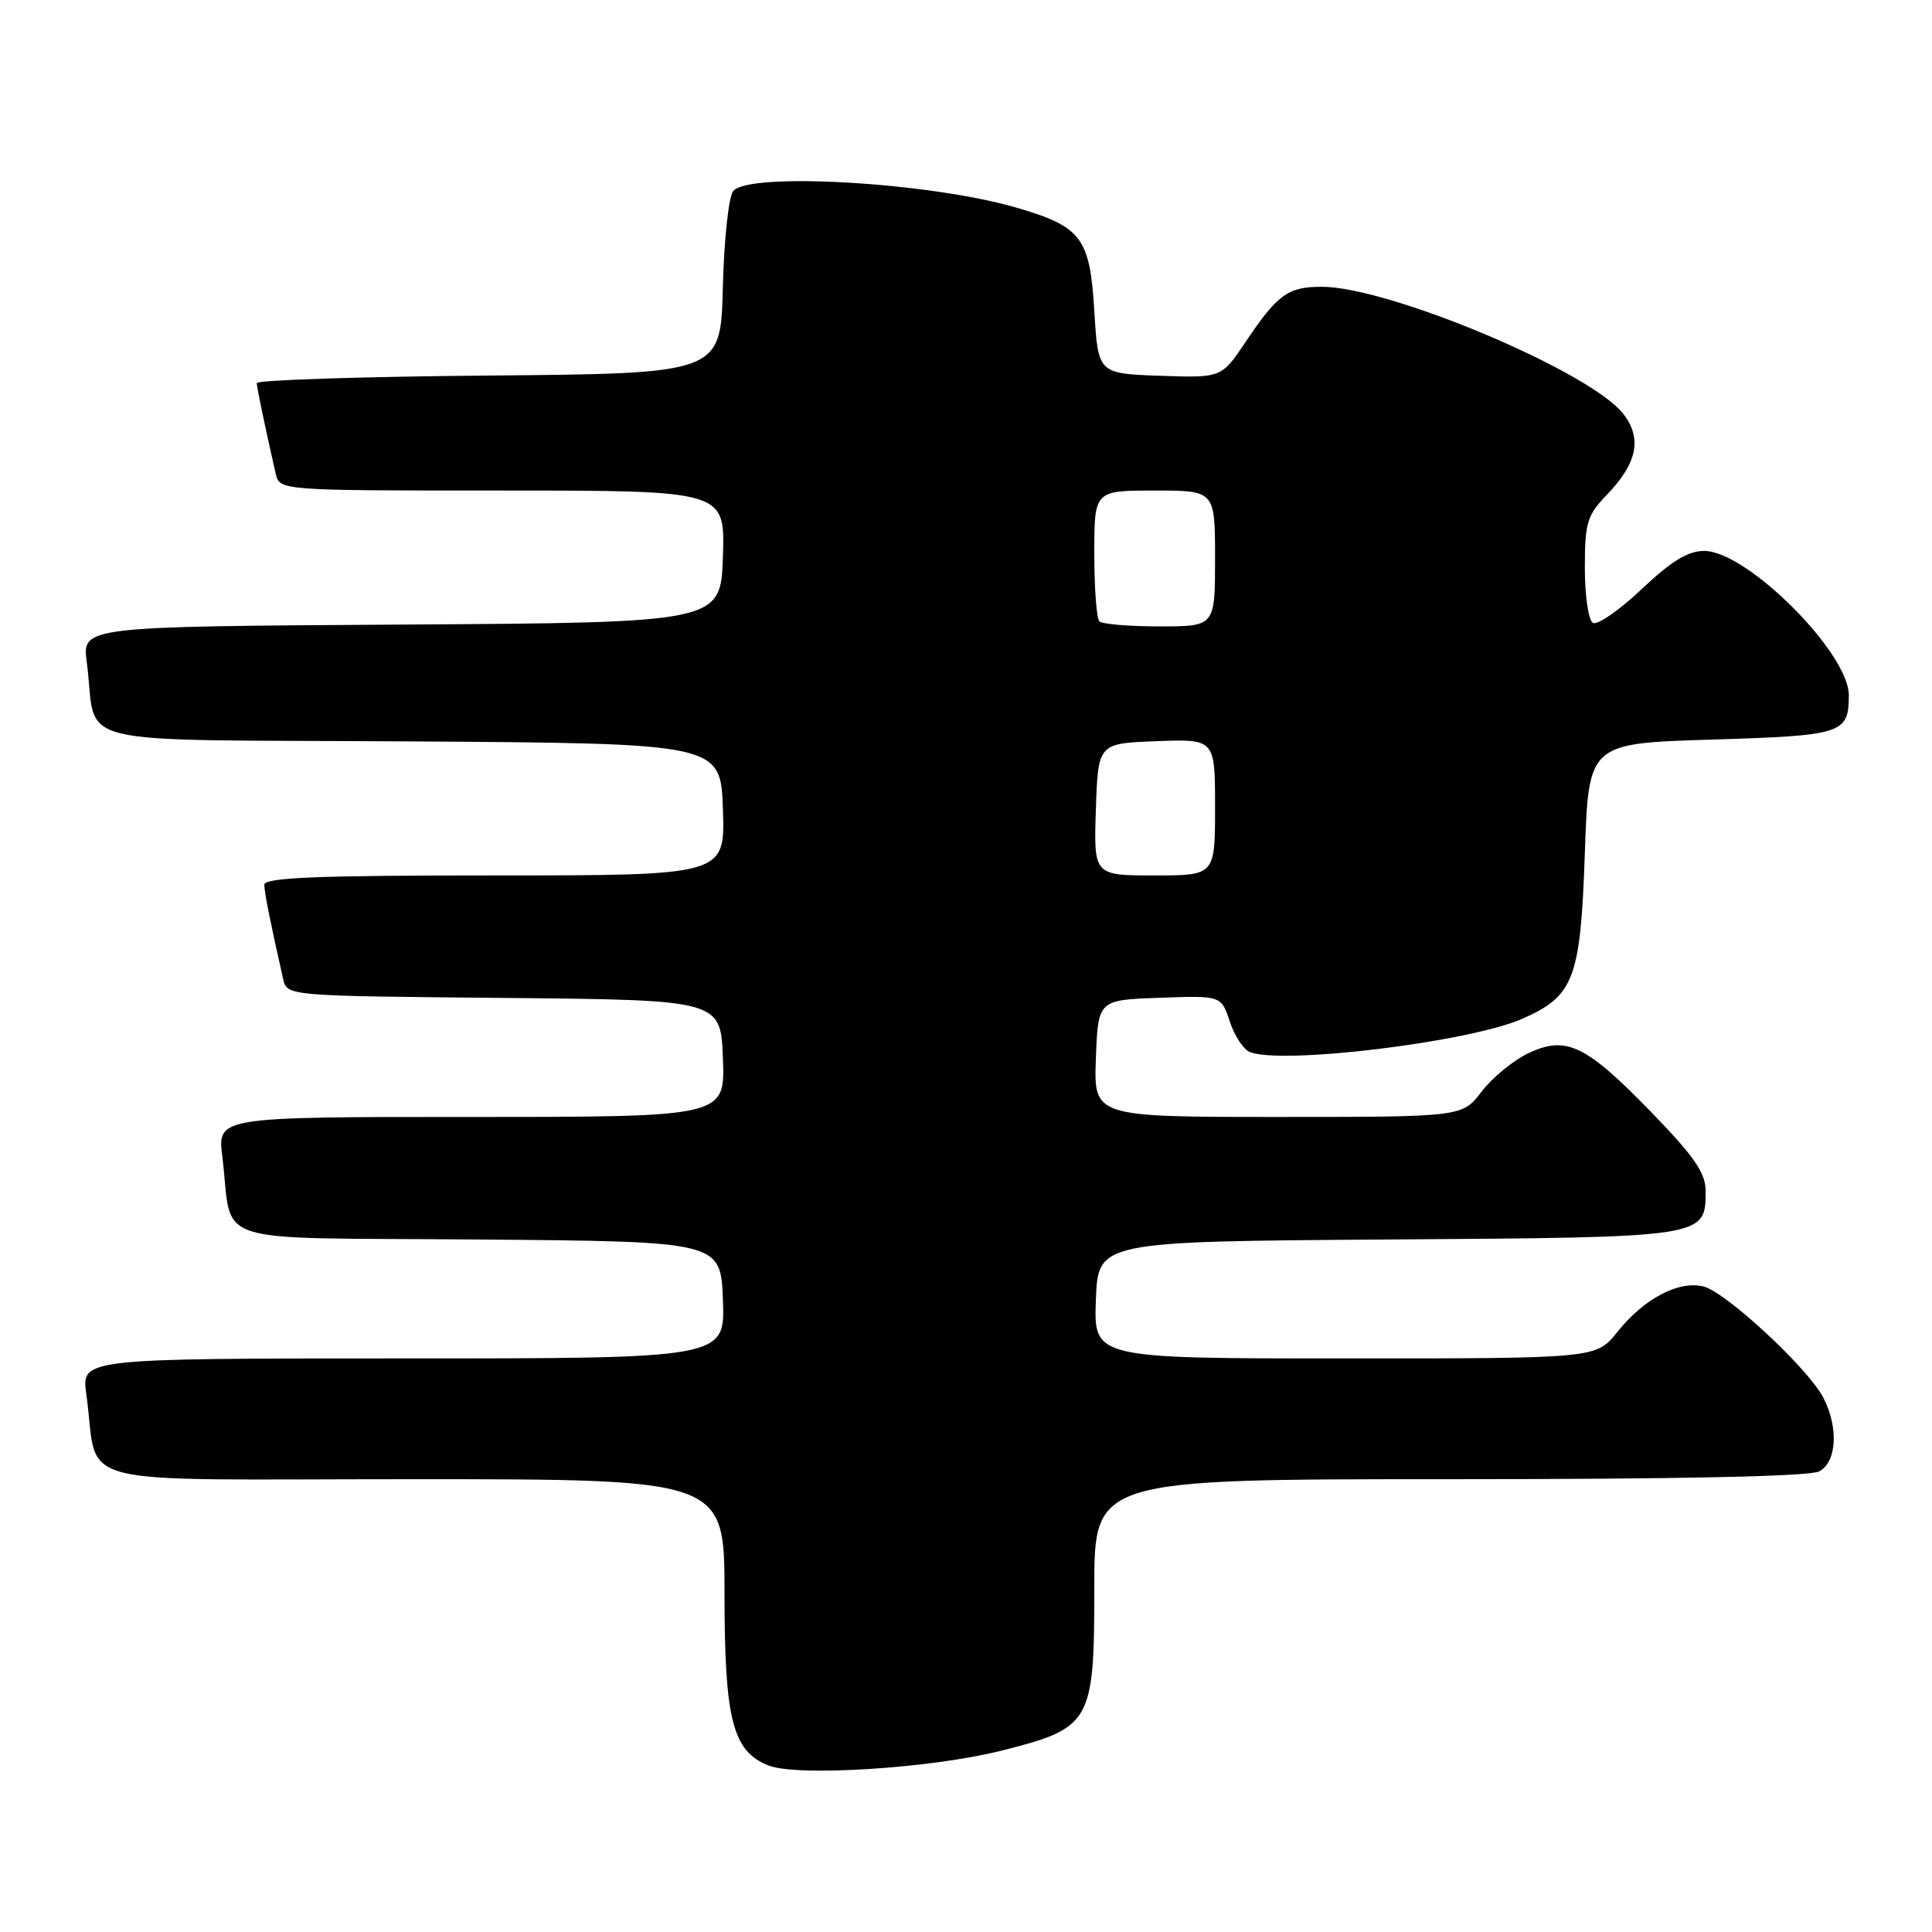 <?xml version="1.0" encoding="UTF-8" standalone="no"?>
<!DOCTYPE svg PUBLIC "-//W3C//DTD SVG 1.1//EN" "http://www.w3.org/Graphics/SVG/1.1/DTD/svg11.dtd" >
<svg xmlns="http://www.w3.org/2000/svg" xmlns:xlink="http://www.w3.org/1999/xlink" version="1.1" viewBox="0 0 256 256">
 <g >
 <path fill="currentColor"
d=" M 132.70 231.97 C 144.61 228.97 145.00 228.28 145.00 210.44 C 145.00 196.00 145.00 196.00 192.07 196.00 C 222.60 196.00 239.81 195.64 241.07 194.96 C 243.39 193.72 243.64 189.14 241.60 185.20 C 239.60 181.32 228.71 171.22 225.74 170.47 C 222.43 169.64 217.83 172.07 214.29 176.51 C 211.50 180.00 211.50 180.00 178.21 180.00 C 144.92 180.00 144.92 180.00 145.21 172.25 C 145.50 164.50 145.50 164.50 183.93 164.24 C 226.31 163.95 226.00 164.00 226.00 157.74 C 226.00 155.43 224.44 153.18 218.91 147.48 C 210.14 138.43 207.54 137.18 202.53 139.55 C 200.53 140.50 197.73 142.79 196.32 144.64 C 193.76 148.00 193.76 148.00 169.34 148.00 C 144.92 148.00 144.92 148.00 145.21 140.25 C 145.50 132.50 145.50 132.50 153.66 132.21 C 161.82 131.92 161.82 131.92 162.96 135.37 C 163.58 137.27 164.79 139.09 165.63 139.41 C 170.00 141.09 194.65 138.08 201.67 135.01 C 208.57 131.99 209.43 129.73 210.00 113.05 C 210.50 98.50 210.50 98.50 226.79 98.00 C 244.19 97.47 244.95 97.22 244.98 92.16 C 245.02 86.53 231.48 73.00 225.81 73.00 C 223.66 73.00 221.45 74.35 217.50 78.09 C 214.53 80.89 211.64 82.89 211.06 82.53 C 210.47 82.18 210.00 78.89 210.00 75.24 C 210.00 69.25 210.29 68.29 212.93 65.55 C 216.97 61.35 217.62 58.06 215.07 54.81 C 210.66 49.20 184.05 38.00 175.14 38.00 C 170.66 38.00 169.29 38.99 165.06 45.29 C 161.85 50.08 161.85 50.08 153.67 49.79 C 145.50 49.50 145.50 49.50 145.00 41.16 C 144.42 31.49 143.30 30.01 134.63 27.50 C 123.15 24.16 99.27 22.77 97.16 25.31 C 96.55 26.04 95.94 31.73 95.78 38.06 C 95.50 49.50 95.50 49.50 64.75 49.76 C 47.84 49.91 34.01 50.36 34.02 50.76 C 34.05 51.42 35.09 56.44 36.53 62.75 C 37.04 65.00 37.04 65.00 66.56 65.00 C 96.08 65.00 96.08 65.00 95.79 73.75 C 95.50 82.50 95.50 82.50 53.19 82.76 C 10.88 83.02 10.88 83.02 11.50 87.76 C 13.01 99.22 7.79 97.94 54.33 98.24 C 95.50 98.50 95.50 98.50 95.79 107.25 C 96.08 116.00 96.08 116.00 65.54 116.00 C 41.76 116.00 35.01 116.28 35.02 117.25 C 35.05 118.35 35.84 122.32 37.52 129.73 C 38.03 131.97 38.03 131.97 66.77 132.23 C 95.50 132.50 95.50 132.50 95.79 140.25 C 96.08 148.00 96.08 148.00 62.45 148.00 C 28.81 148.00 28.81 148.00 29.46 153.25 C 30.94 165.26 26.87 163.94 63.33 164.24 C 95.50 164.50 95.50 164.50 95.79 172.25 C 96.08 180.00 96.08 180.00 53.43 180.00 C 10.77 180.00 10.77 180.00 11.44 184.75 C 13.20 197.35 8.01 196.00 54.61 196.00 C 96.00 196.00 96.00 196.00 96.00 211.10 C 96.00 227.88 97.07 232.07 101.84 233.94 C 105.67 235.44 123.45 234.31 132.70 231.97 Z  M 145.21 107.25 C 145.50 98.50 145.50 98.50 153.25 98.21 C 161.00 97.92 161.00 97.92 161.00 106.96 C 161.00 116.00 161.00 116.00 152.96 116.00 C 144.92 116.00 144.92 116.00 145.21 107.25 Z  M 145.67 82.33 C 145.30 81.97 145.00 77.92 145.00 73.33 C 145.00 65.00 145.00 65.00 153.00 65.00 C 161.00 65.00 161.00 65.00 161.00 74.00 C 161.00 83.00 161.00 83.00 153.67 83.00 C 149.63 83.00 146.03 82.70 145.67 82.33 Z "/>
</g>
</svg>